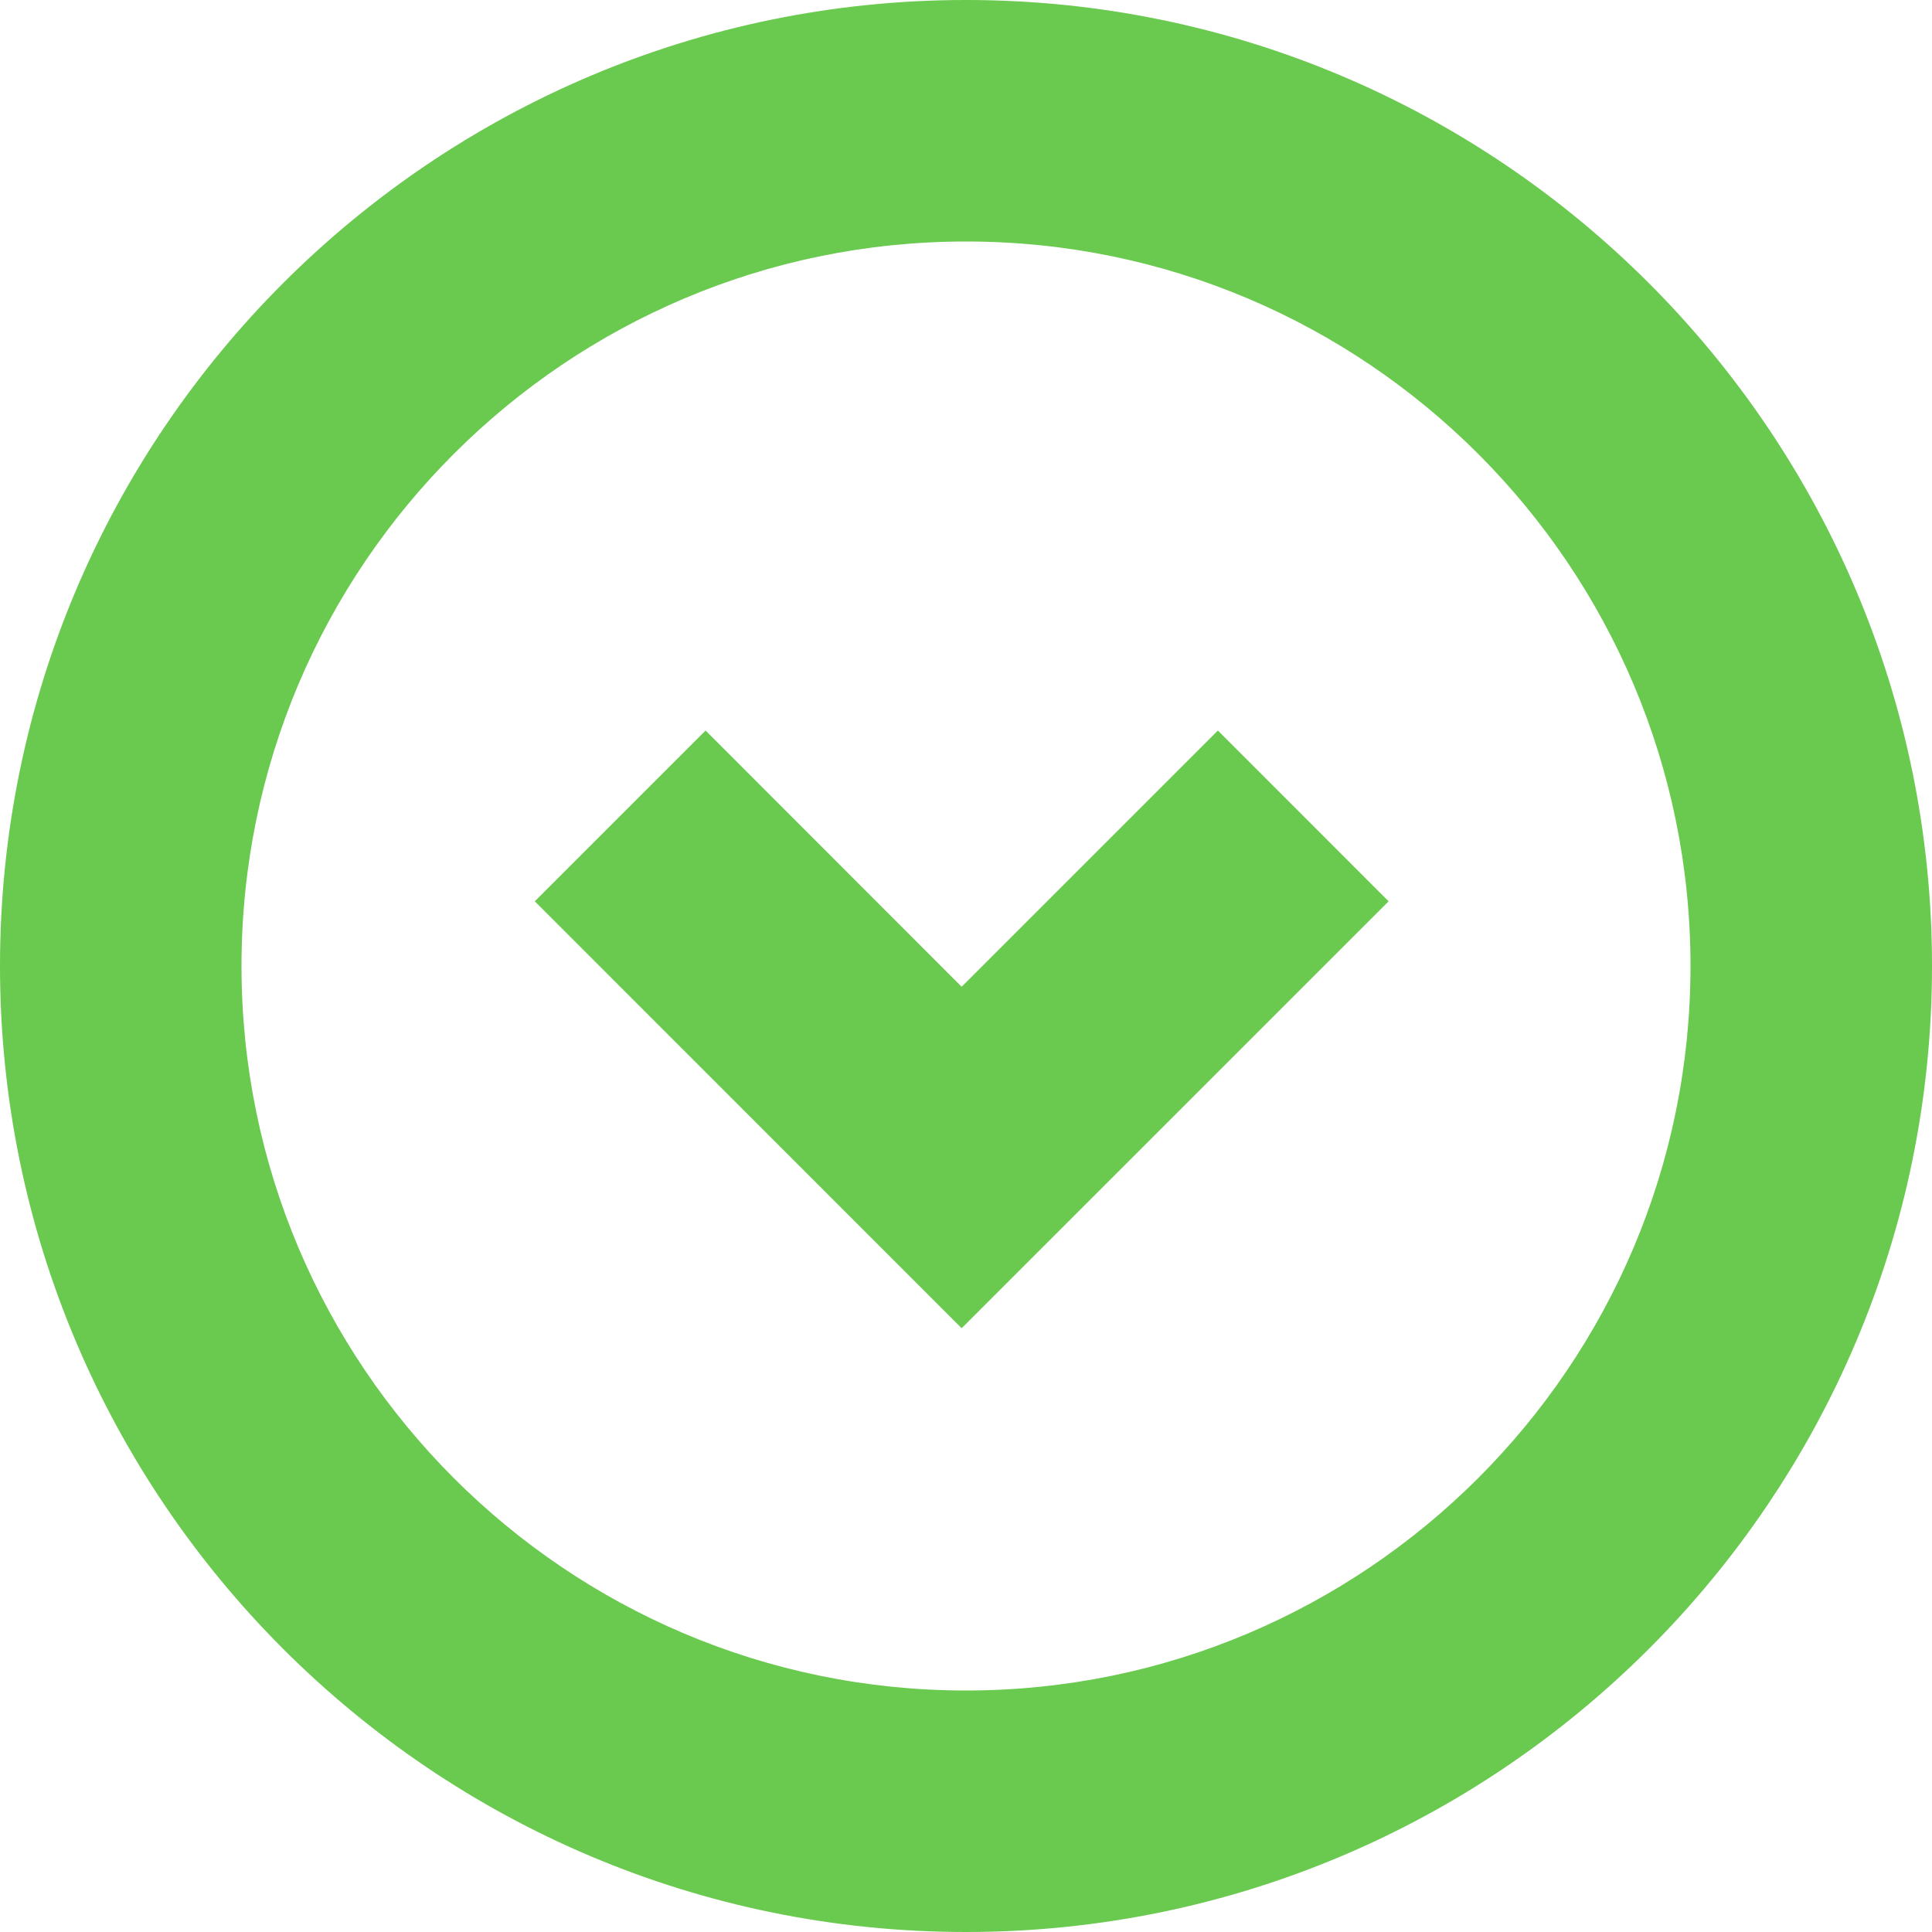 <svg width="35" height="35" viewBox="0 0 35 35" fill="none" xmlns="http://www.w3.org/2000/svg">
<path fill-rule="evenodd" clip-rule="evenodd" d="M12.782 13.234L17.421 17.876L22.063 13.234L25.156 16.328L17.421 24.062L9.688 16.328L12.782 13.234ZM35 17.5C35 27.164 27.147 35 17.5 35C7.836 35 0 27.147 0 17.5C0 7.836 7.853 0 17.5 0C27.164 0 35 7.853 35 17.5ZM30.625 17.5C30.625 10.266 24.749 4.375 17.5 4.375C10.266 4.375 4.375 10.251 4.375 17.5C4.375 24.734 10.251 30.625 17.5 30.625C24.734 30.625 30.625 24.749 30.625 17.5Z" fill="#6AC94F"/>
</svg>
